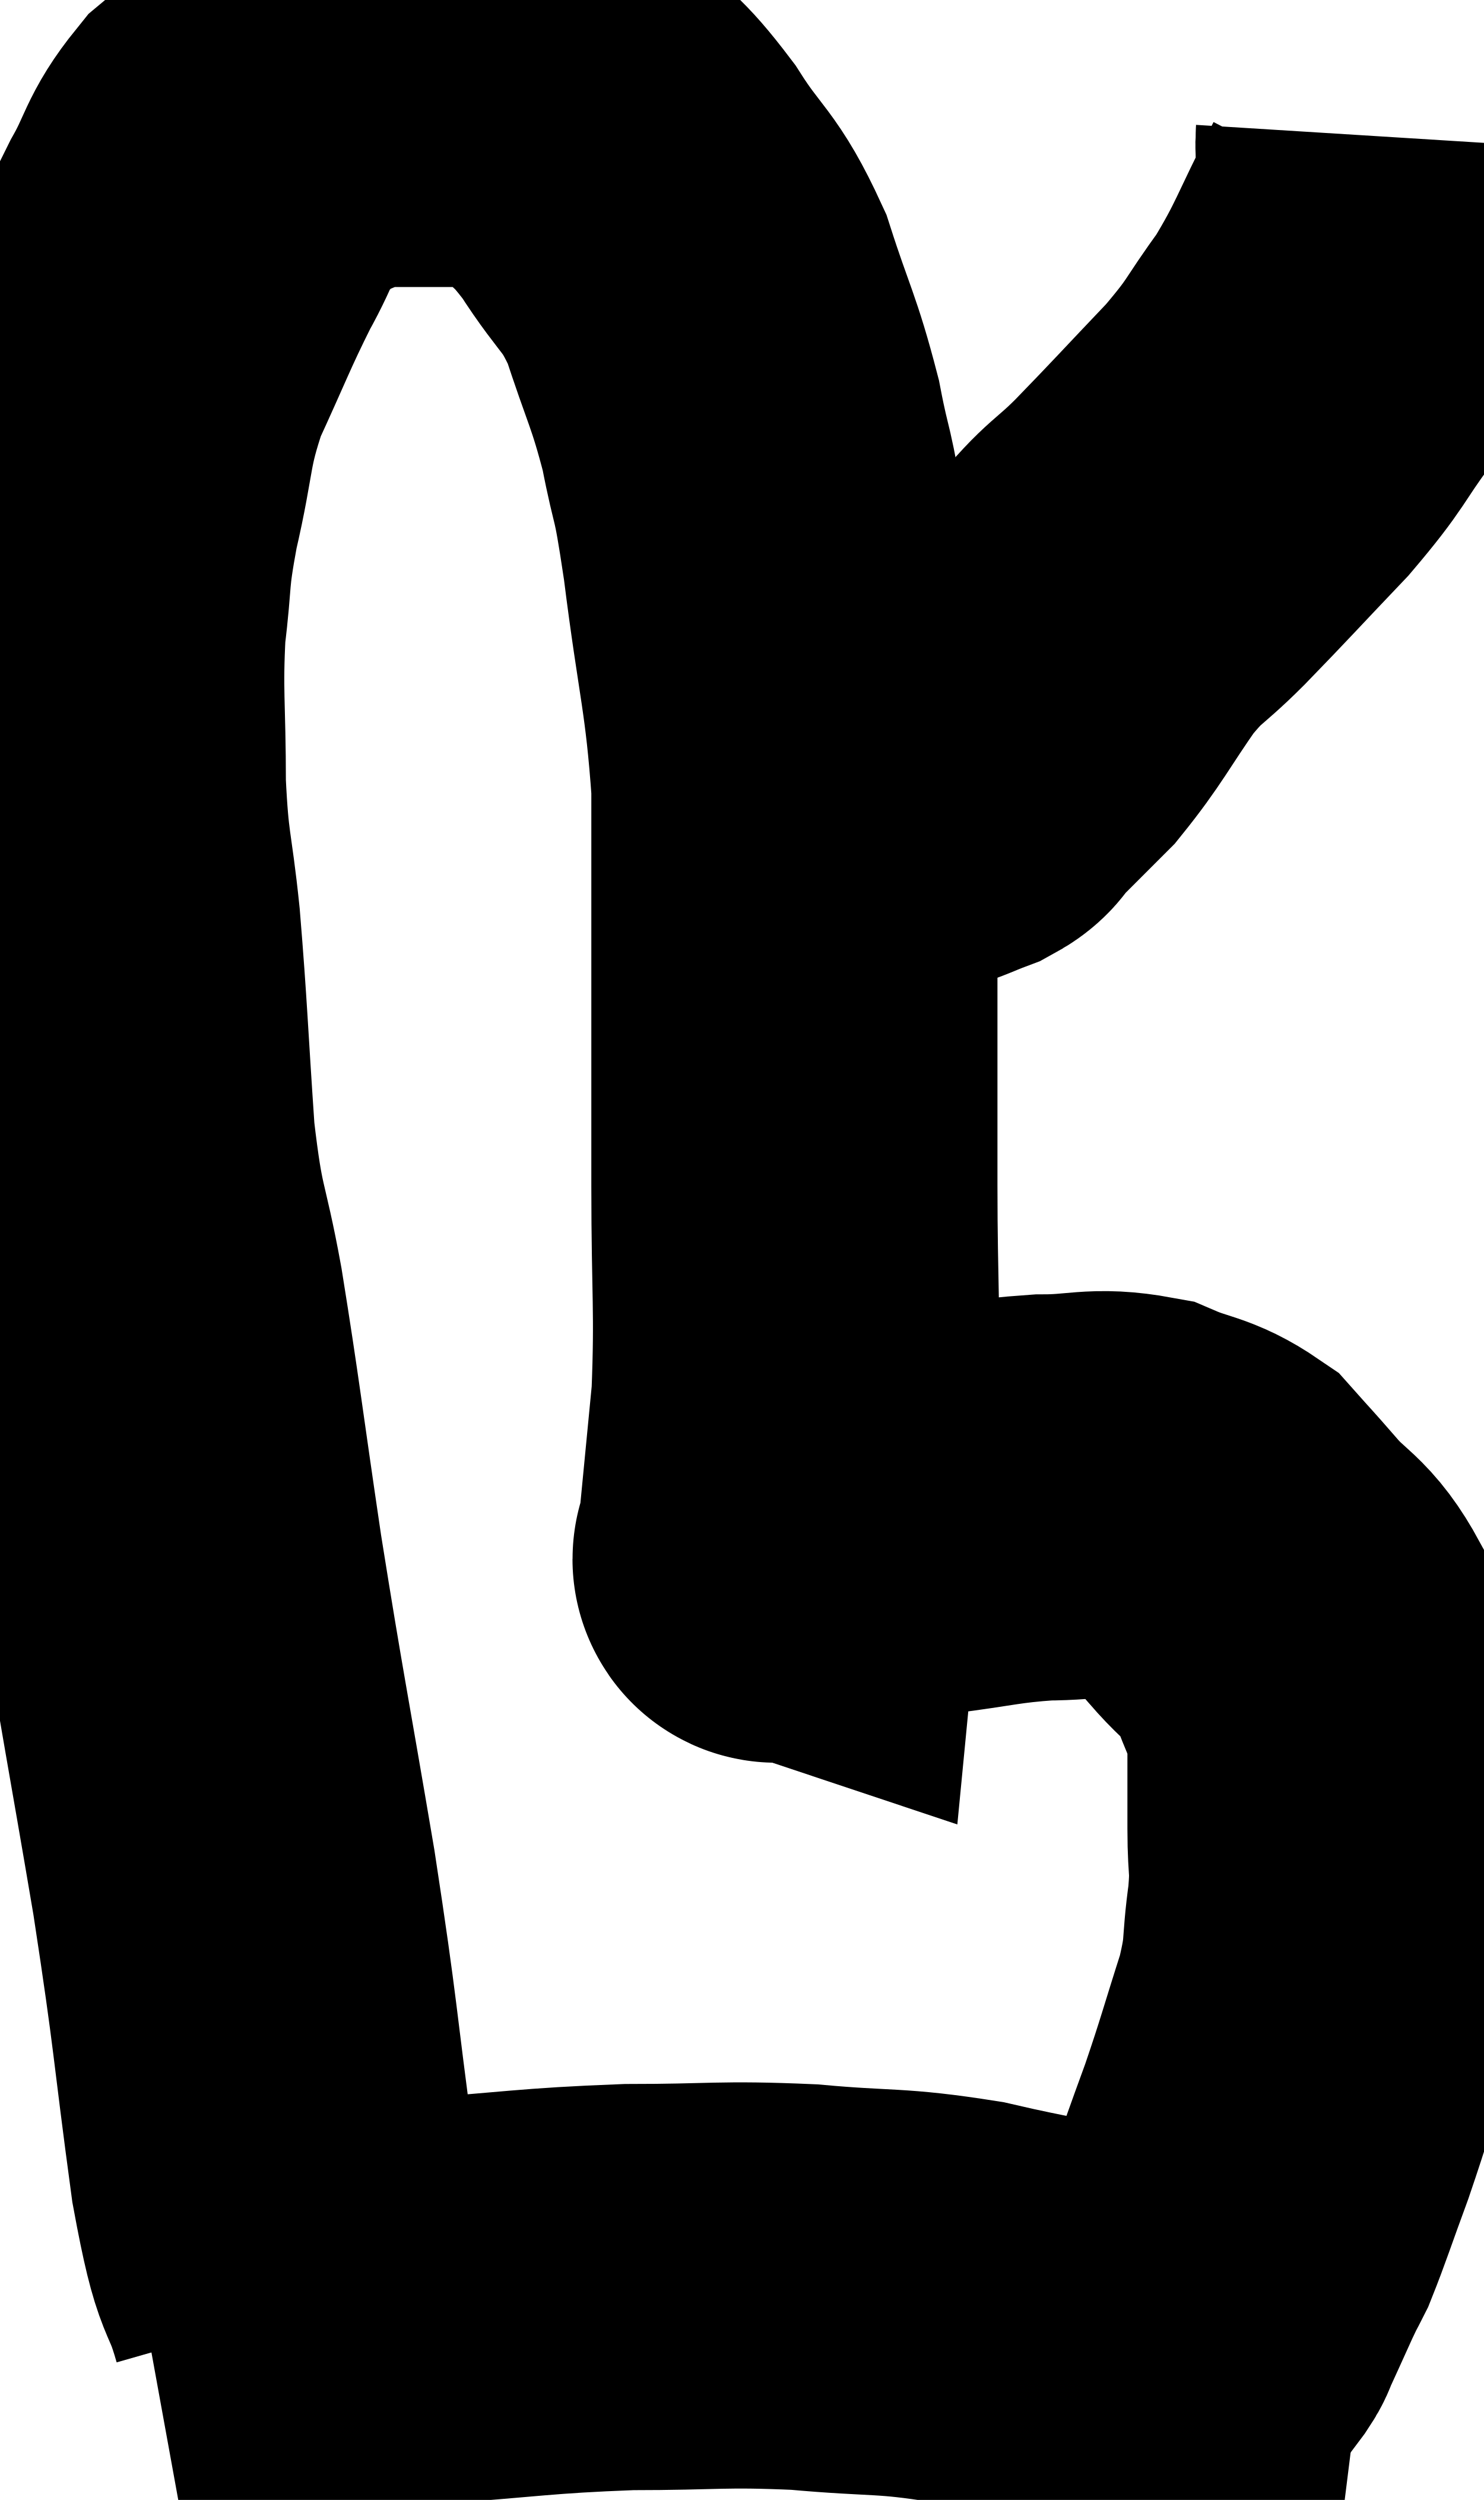 <svg xmlns="http://www.w3.org/2000/svg" viewBox="12.42 6.347 18.27 30.773" width="18.27" height="30.773"><path d="M 16.26 34.74 C 16.02 33.9, 16.02 34.365, 15.78 33.06 C 15.54 31.29, 15.585 31.38, 15.3 29.52 C 14.97 27.57, 14.925 27.405, 14.64 25.62 C 14.4 24, 14.37 23.685, 14.16 22.38 C 13.98 21.39, 13.935 21.555, 13.8 20.4 C 13.71 19.08, 13.71 18.855, 13.62 17.76 C 13.53 16.89, 13.485 16.95, 13.44 16.02 C 13.44 15.03, 13.395 14.895, 13.44 14.04 C 13.53 13.32, 13.47 13.41, 13.62 12.6 C 13.83 11.7, 13.755 11.64, 14.04 10.8 C 14.4 10.02, 14.445 9.87, 14.76 9.24 C 15.03 8.76, 14.985 8.67, 15.3 8.28 C 15.66 7.98, 15.6 7.905, 16.02 7.68 C 16.5 7.53, 16.47 7.455, 16.98 7.38 C 17.52 7.38, 17.595 7.38, 18.06 7.38 C 18.45 7.38, 18.525 7.305, 18.84 7.38 C 19.08 7.53, 18.99 7.38, 19.32 7.68 C 19.74 8.13, 19.74 8.025, 20.16 8.58 C 20.58 9.24, 20.655 9.15, 21 9.9 C 21.27 10.74, 21.33 10.77, 21.54 11.58 C 21.69 12.36, 21.675 12.03, 21.84 13.14 C 22.02 14.58, 22.11 14.745, 22.2 16.02 C 22.2 17.13, 22.2 17.01, 22.2 18.24 C 22.2 19.59, 22.2 19.605, 22.2 20.94 C 22.2 22.26, 22.245 22.455, 22.2 23.58 C 22.11 24.51, 22.065 24.975, 22.02 25.44 C 22.02 25.44, 22.02 25.44, 22.02 25.44 C 22.02 25.44, 22.02 25.44, 22.02 25.44 C 22.02 25.44, 21.975 25.425, 22.02 25.44 C 22.11 25.47, 21.75 25.62, 22.2 25.5 C 23.01 25.23, 23.055 25.14, 23.82 24.96 C 24.54 24.87, 24.615 24.825, 25.26 24.78 C 25.83 24.78, 25.905 24.69, 26.4 24.78 C 26.82 24.96, 26.91 24.915, 27.24 25.14 C 27.48 25.41, 27.42 25.335, 27.72 25.68 C 28.08 26.1, 28.17 26.025, 28.44 26.52 C 28.62 27.09, 28.71 27.075, 28.8 27.66 C 28.8 28.26, 28.8 28.32, 28.8 28.86 C 28.8 29.34, 28.845 29.265, 28.8 29.82 C 28.71 30.45, 28.785 30.39, 28.62 31.08 C 28.38 31.83, 28.365 31.92, 28.14 32.58 C 27.93 33.15, 27.87 33.345, 27.72 33.72 C 27.63 33.9, 27.66 33.825, 27.54 34.08 C 27.39 34.41, 27.33 34.545, 27.24 34.74 C 27.21 34.8, 27.24 34.77, 27.18 34.86 L 27 35.1" fill="none" stroke="black" stroke-width="5"></path><path d="M 14.28 35.28 C 15.93 34.98, 16.11 34.875, 17.58 34.68 C 18.87 34.59, 18.975 34.545, 20.16 34.5 C 21.24 34.5, 21.285 34.455, 22.32 34.5 C 23.31 34.59, 23.355 34.53, 24.3 34.68 C 25.2 34.89, 25.275 34.86, 26.1 35.1 C 26.85 35.37, 26.97 35.4, 27.6 35.64 C 28.11 35.85, 28.245 35.94, 28.62 36.06 C 28.86 36.09, 28.98 36.105, 29.1 36.12 L 29.1 36.12" fill="none" stroke="black" stroke-width="5"></path><path d="M 29.64 8.04 C 29.61 8.52, 29.805 8.355, 29.58 9 C 29.16 9.81, 29.16 9.93, 28.74 10.62 C 28.32 11.19, 28.41 11.16, 27.9 11.76 C 27.3 12.39, 27.21 12.495, 26.7 13.02 C 26.28 13.44, 26.28 13.35, 25.86 13.86 C 25.44 14.46, 25.395 14.595, 25.02 15.06 C 24.69 15.39, 24.57 15.51, 24.36 15.72 C 24.27 15.81, 24.345 15.81, 24.18 15.9 C 23.94 15.99, 23.865 16.035, 23.7 16.08 C 23.61 16.08, 23.61 16.065, 23.52 16.08 C 23.43 16.11, 23.46 16.095, 23.34 16.14 C 23.19 16.2, 23.115 16.23, 23.04 16.26 C 23.04 16.26, 23.115 16.26, 23.04 16.26 L 22.74 16.26" fill="none" stroke="black" stroke-width="5"></path></svg>